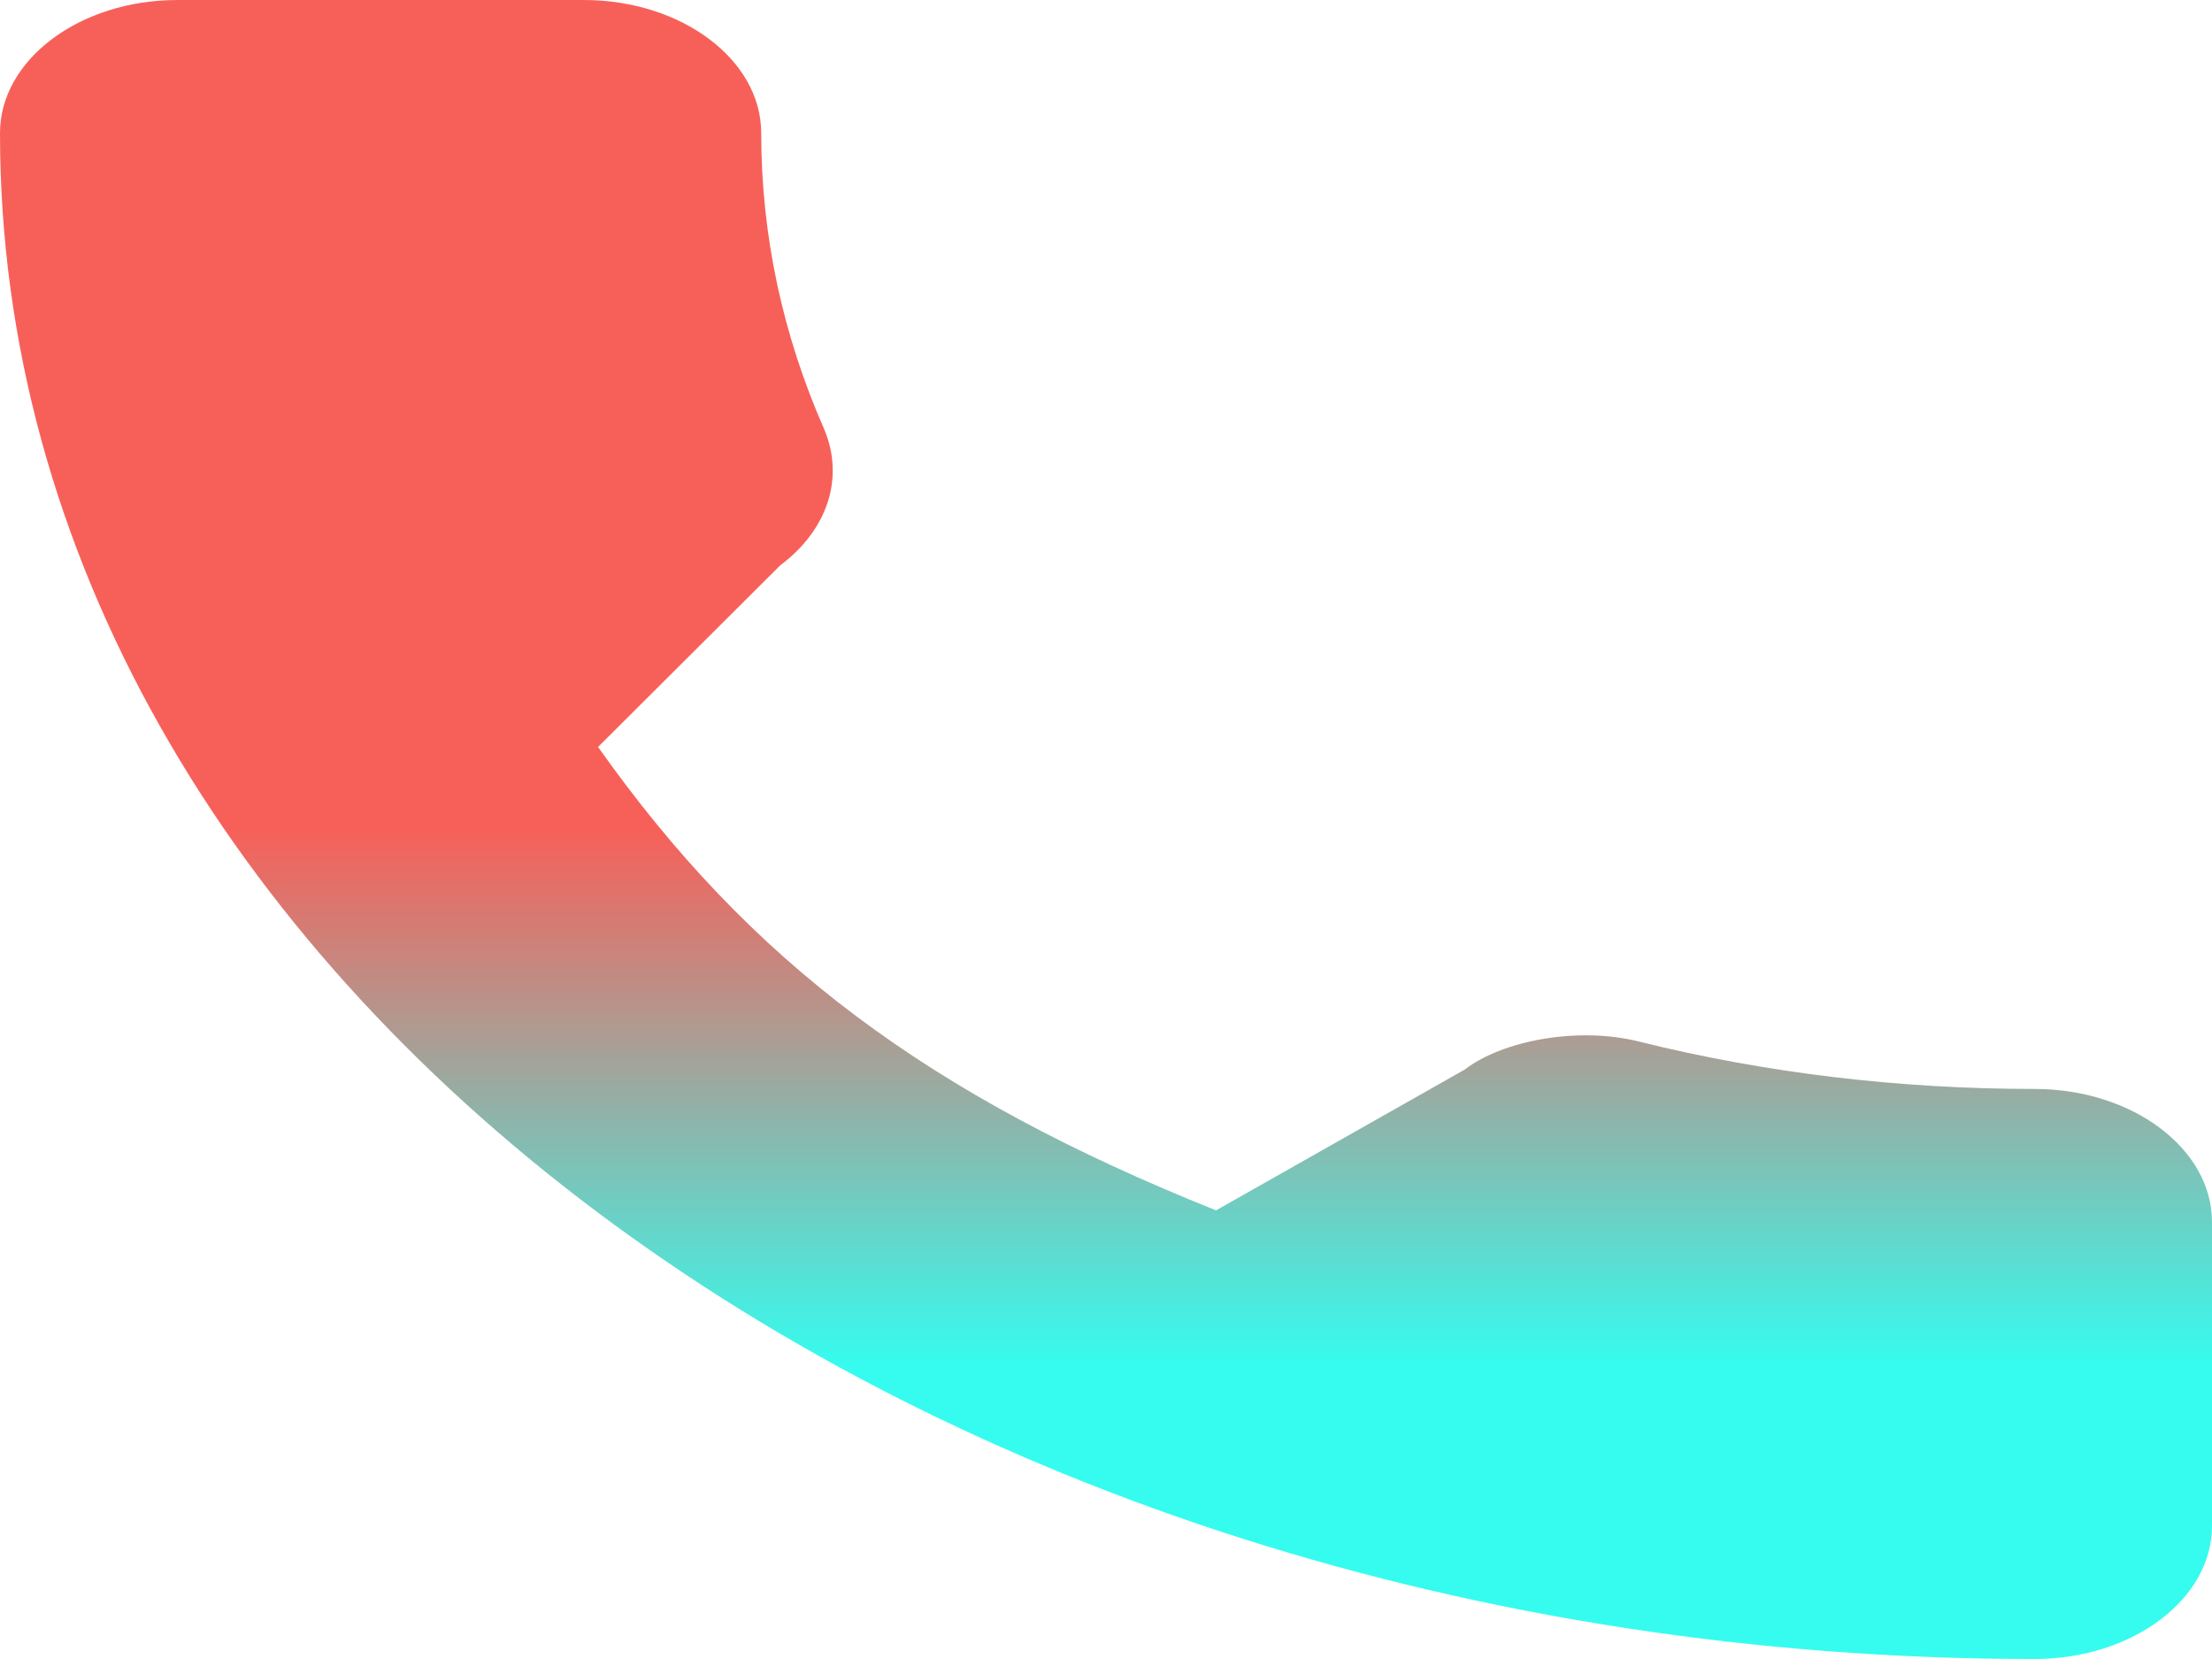 <svg width="200" height="150" viewBox="0 0 200 150" fill="none" xmlns="http://www.w3.org/2000/svg">
<g clip-path="url(#clip0)">
<path d="M183.952 98.458C171.707 98.458 159.684 97.022 148.291 94.198C142.708 92.769 135.845 94.08 132.438 96.704L109.95 109.436C83.87 98.995 67.806 86.951 54.075 67.538L70.551 51.111C74.832 47.905 76.367 43.221 74.528 38.827C70.746 30.237 68.826 21.224 68.826 12.037C68.826 5.4 61.627 0 52.778 0H16.048C7.199 0 0 5.4 0 12.036C0 88.111 82.52 150 183.952 150C192.801 150 200.001 144.6 200.001 137.964V110.494C200 103.857 192.801 98.458 183.952 98.458Z" fill="url(#paint10_linear)"/>
</g>
<defs>
<clipPath id="clip0">
<rect width="200" height="150" fill="white"/>
</clipPath>
</defs>
<linearGradient id="paint10_linear" x1="50%" y1="50%" x2="50%" y2="123.5" gradientUnits="userSpaceOnUse">
<stop stop-color="#F76059"/>
<stop offset="1" stop-color="#35FCEF"/>
</linearGradient>
</svg>
